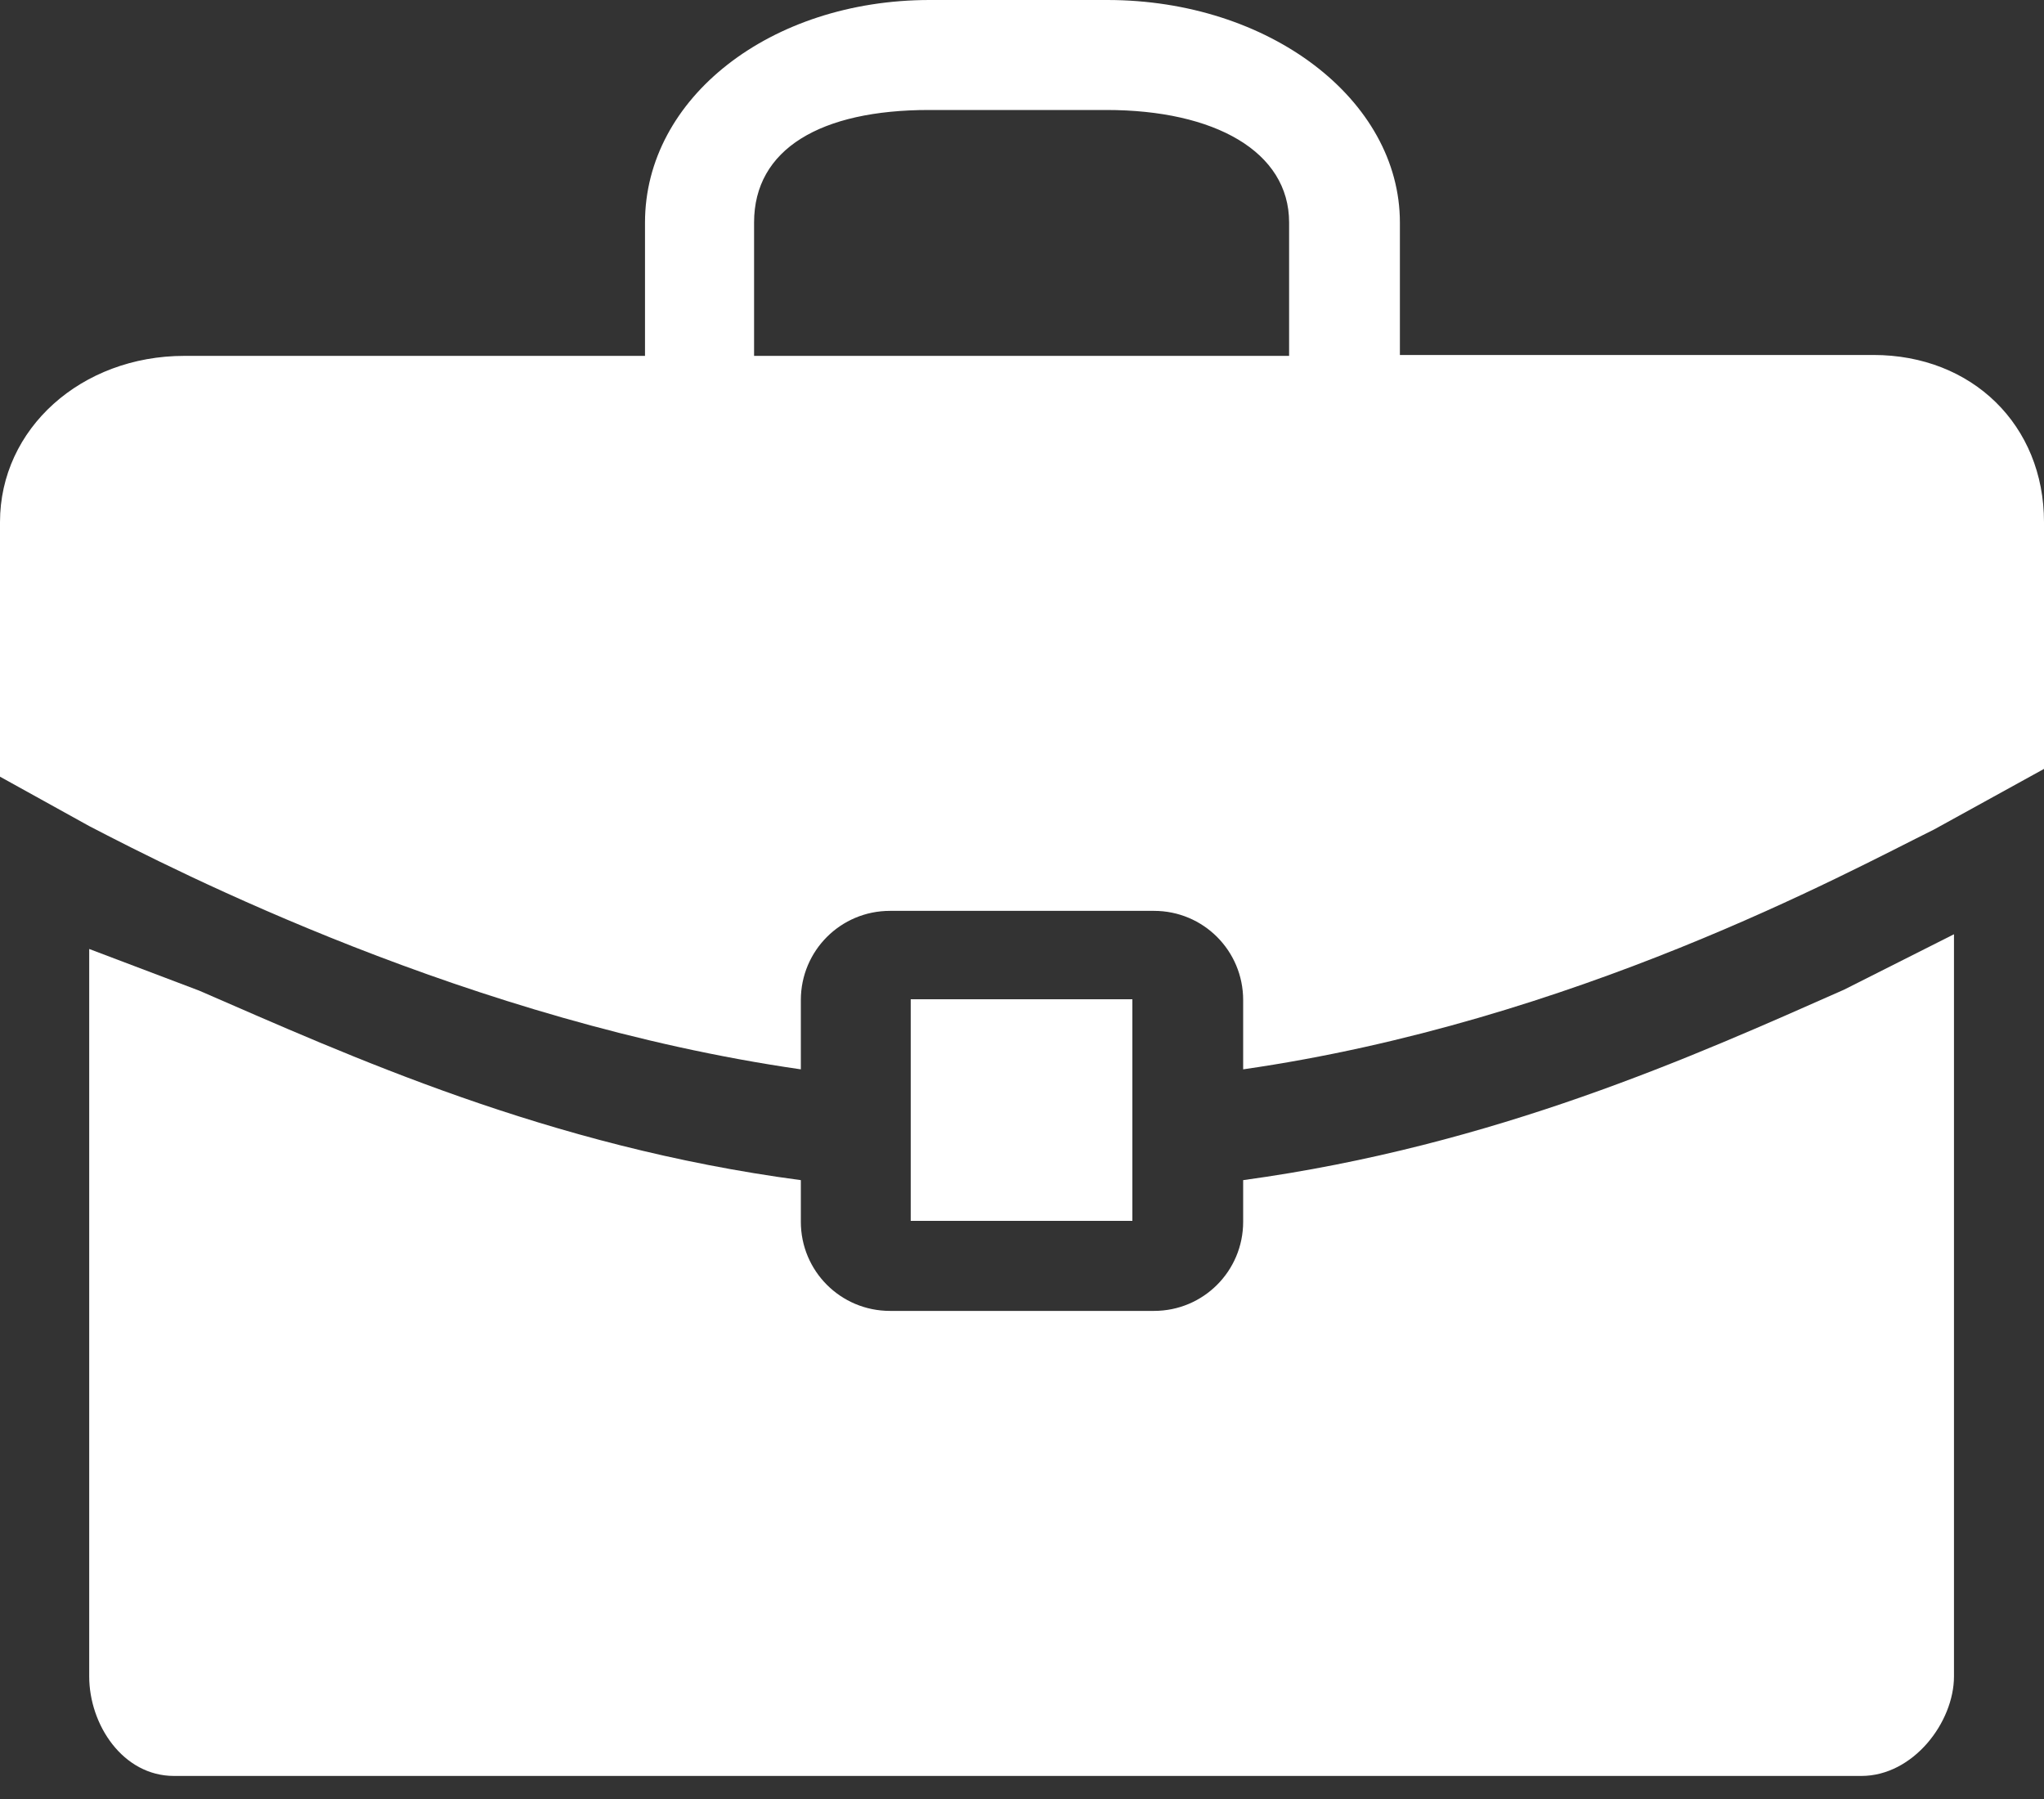 <svg width="25" height="22" viewBox="0 0 25 22" fill="none" xmlns="http://www.w3.org/2000/svg">
<rect x="0" y="0" width="25" height="22" fill="#333333" stroke="none"/>
<path d="M15.205 14.432V14.941C15.205 15.544 14.718 16.031 14.115 16.031H10.885C10.282 16.031 9.795 15.544 9.795 14.941V14.432C6.692 14.02 4.267 12.908 2.435 12.114L1.091 11.605V20.5C1.091 21.093 1.504 21.718 2.128 21.718H22.766C23.401 21.718 23.899 21.061 23.899 20.5V11.425L22.554 12.103C20.733 12.908 18.297 14.009 15.205 14.432Z" fill="white"/>
<path d="M9.795 13.077V12.23C9.795 11.626 10.282 11.139 10.885 11.139H14.115C14.718 11.139 15.205 11.626 15.205 12.23V13.077C19.25 12.495 22.586 10.673 23.655 10.144L25 9.403V8.153V6.385C25 5.199 24.121 4.341 22.914 4.341H17.122V2.721C17.122 1.218 15.523 0 13.543 0H11.372C9.424 0 7.889 1.197 7.889 2.721V4.352H2.255C0.995 4.352 0 5.241 0 6.385V8.143V9.498L1.091 10.102C2.15 10.652 5.75 12.495 9.795 13.077ZM9.223 2.721C9.223 1.821 10.038 1.345 11.362 1.345H13.532C14.856 1.345 15.767 1.853 15.767 2.721V4.352H9.223V2.721Z" fill="white"/>
<path d="M11.139 12.22H13.85V14.93H11.139V12.22Z" fill="white"/>
</svg>
